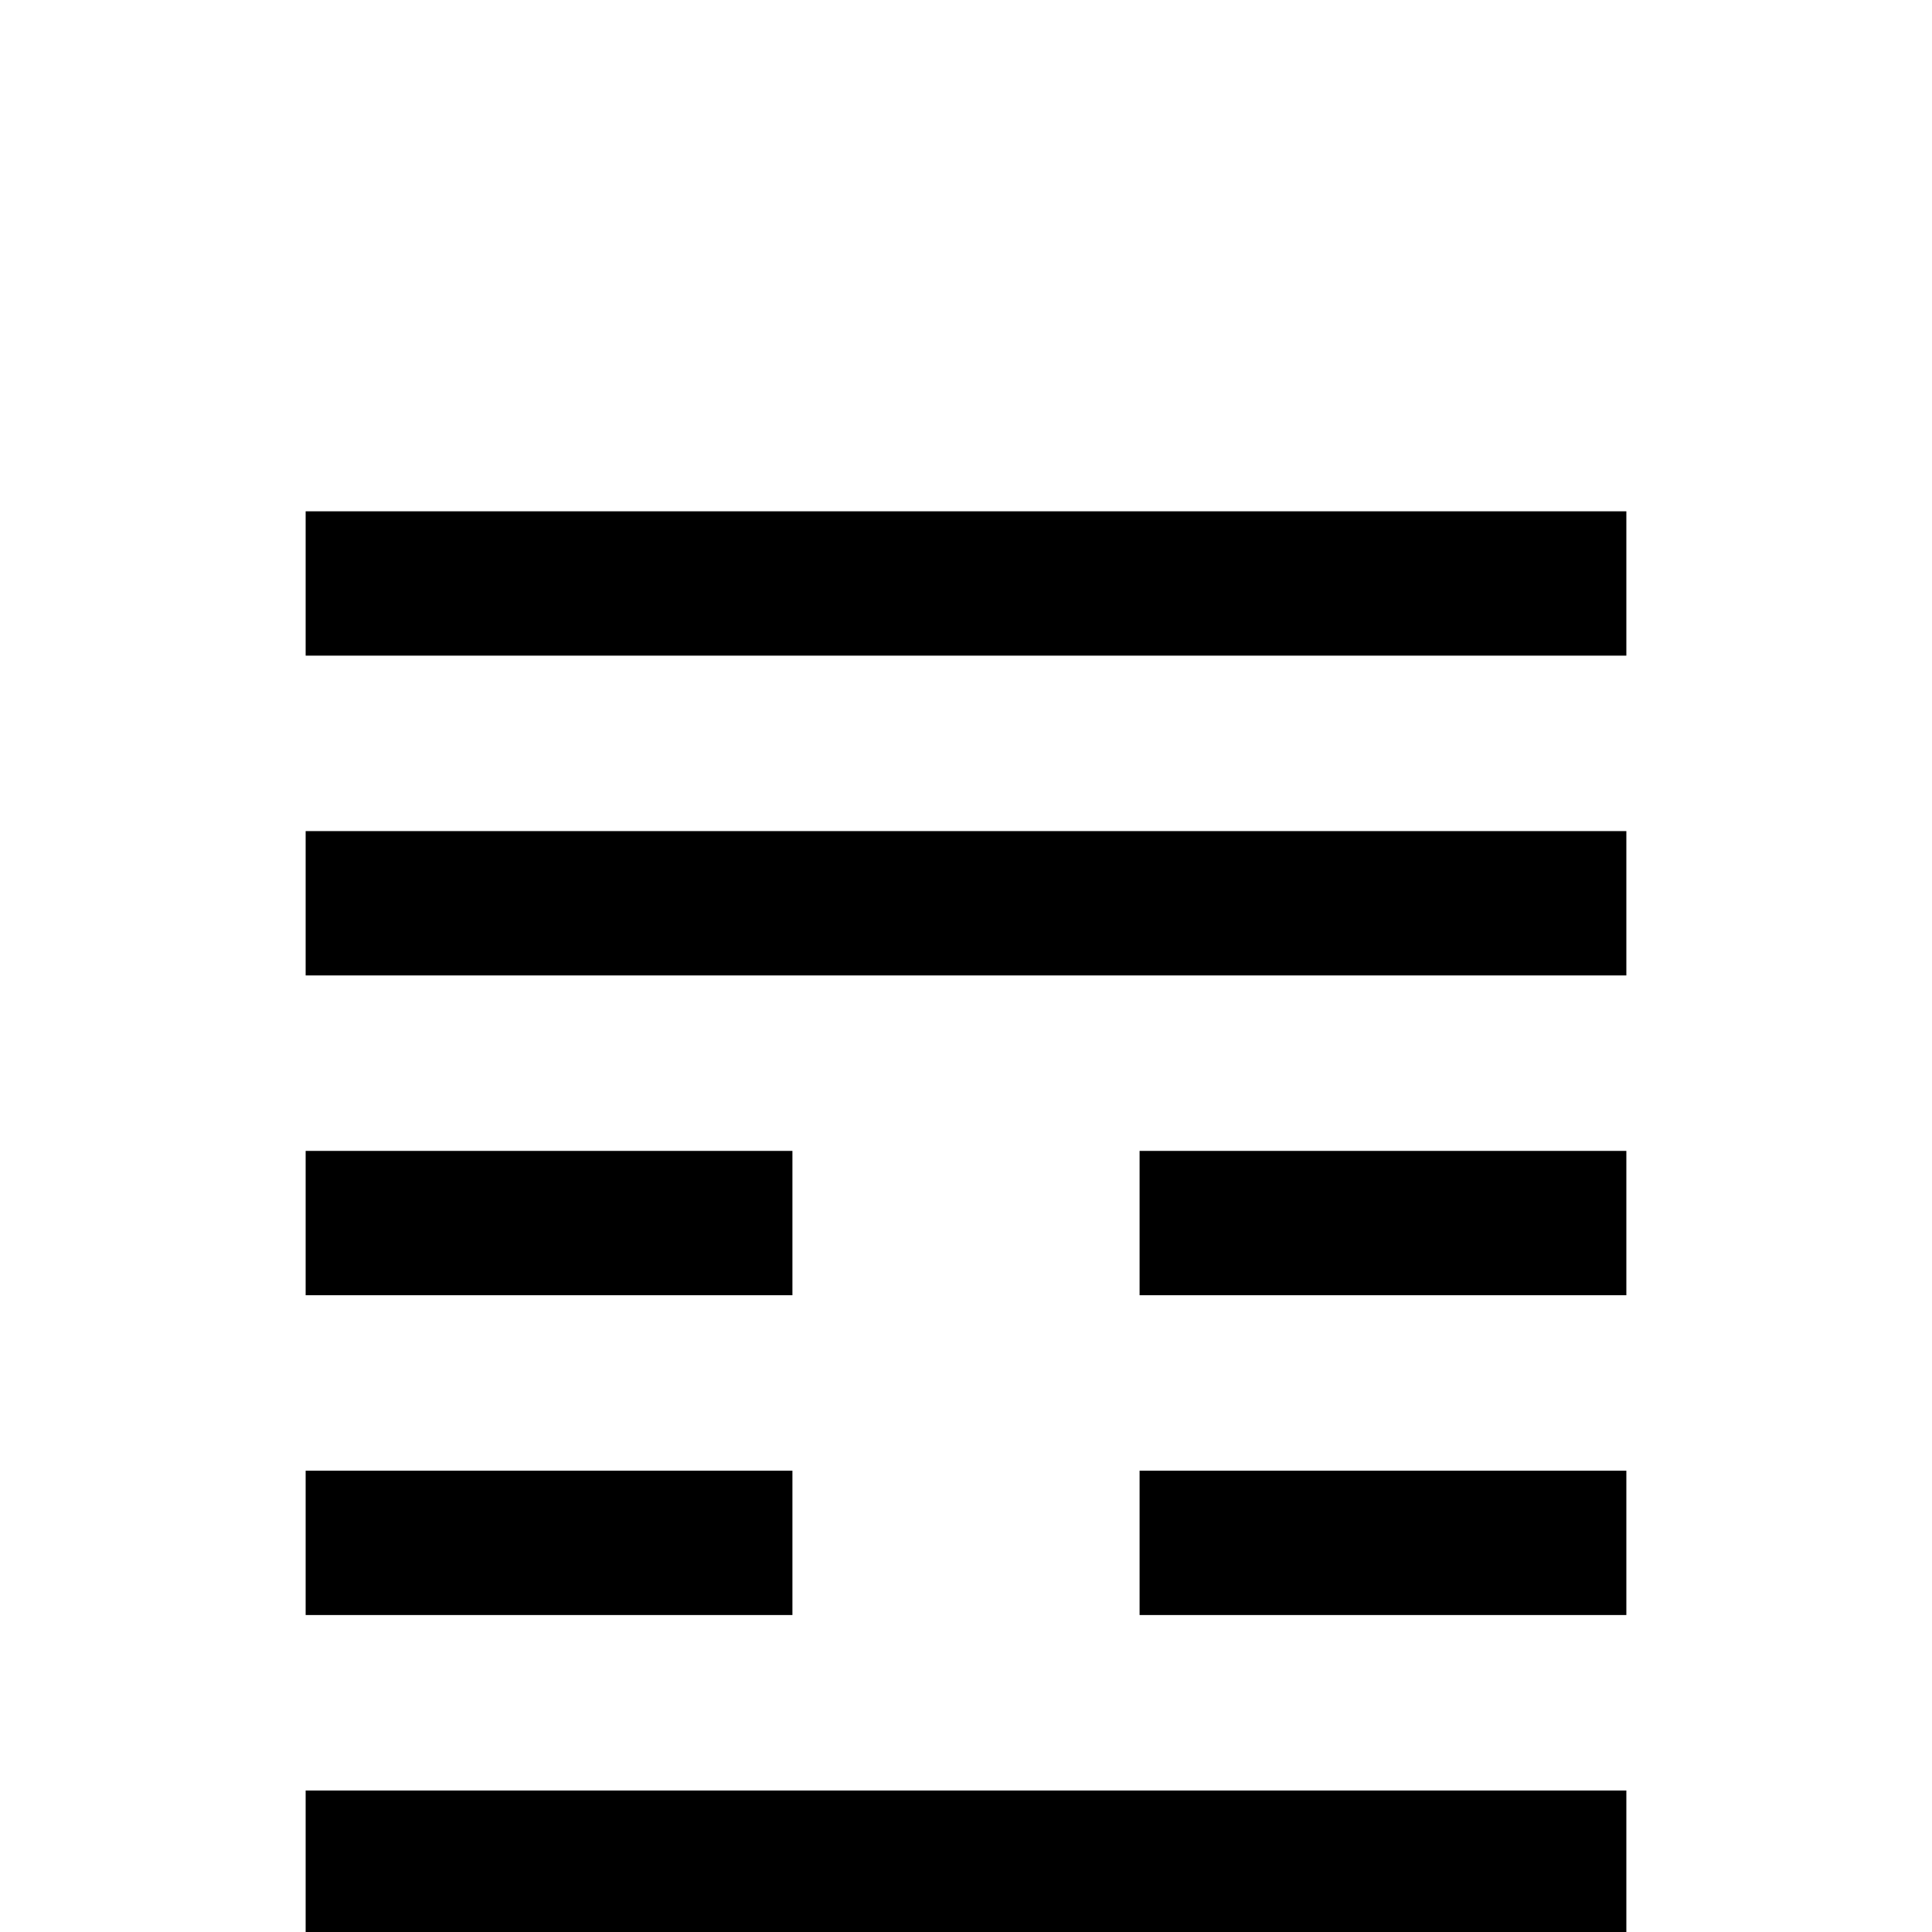<?xml version="1.0" standalone="no"?>
<!DOCTYPE svg PUBLIC "-//W3C//DTD SVG 1.1//EN" "http://www.w3.org/Graphics/SVG/1.1/DTD/svg11.dtd" >
<svg viewBox="0 -442 2048 2048">
  <g transform="matrix(1 0 0 -1 0 1606)">
   <path fill="currentColor"
d="M1724 1353h-1400v153h1400v-153zM1724 675h-516v153h516v-153zM1724 1014h-1400v153h1400v-153zM1724 336h-516v153h516v-153zM840 675h-516v153h516v-153zM1724 -3h-1400v153h1400v-153zM840 336h-516v153h516v-153zM1724 -342h-1400v153h1400v-153z" />
  </g>

</svg>
